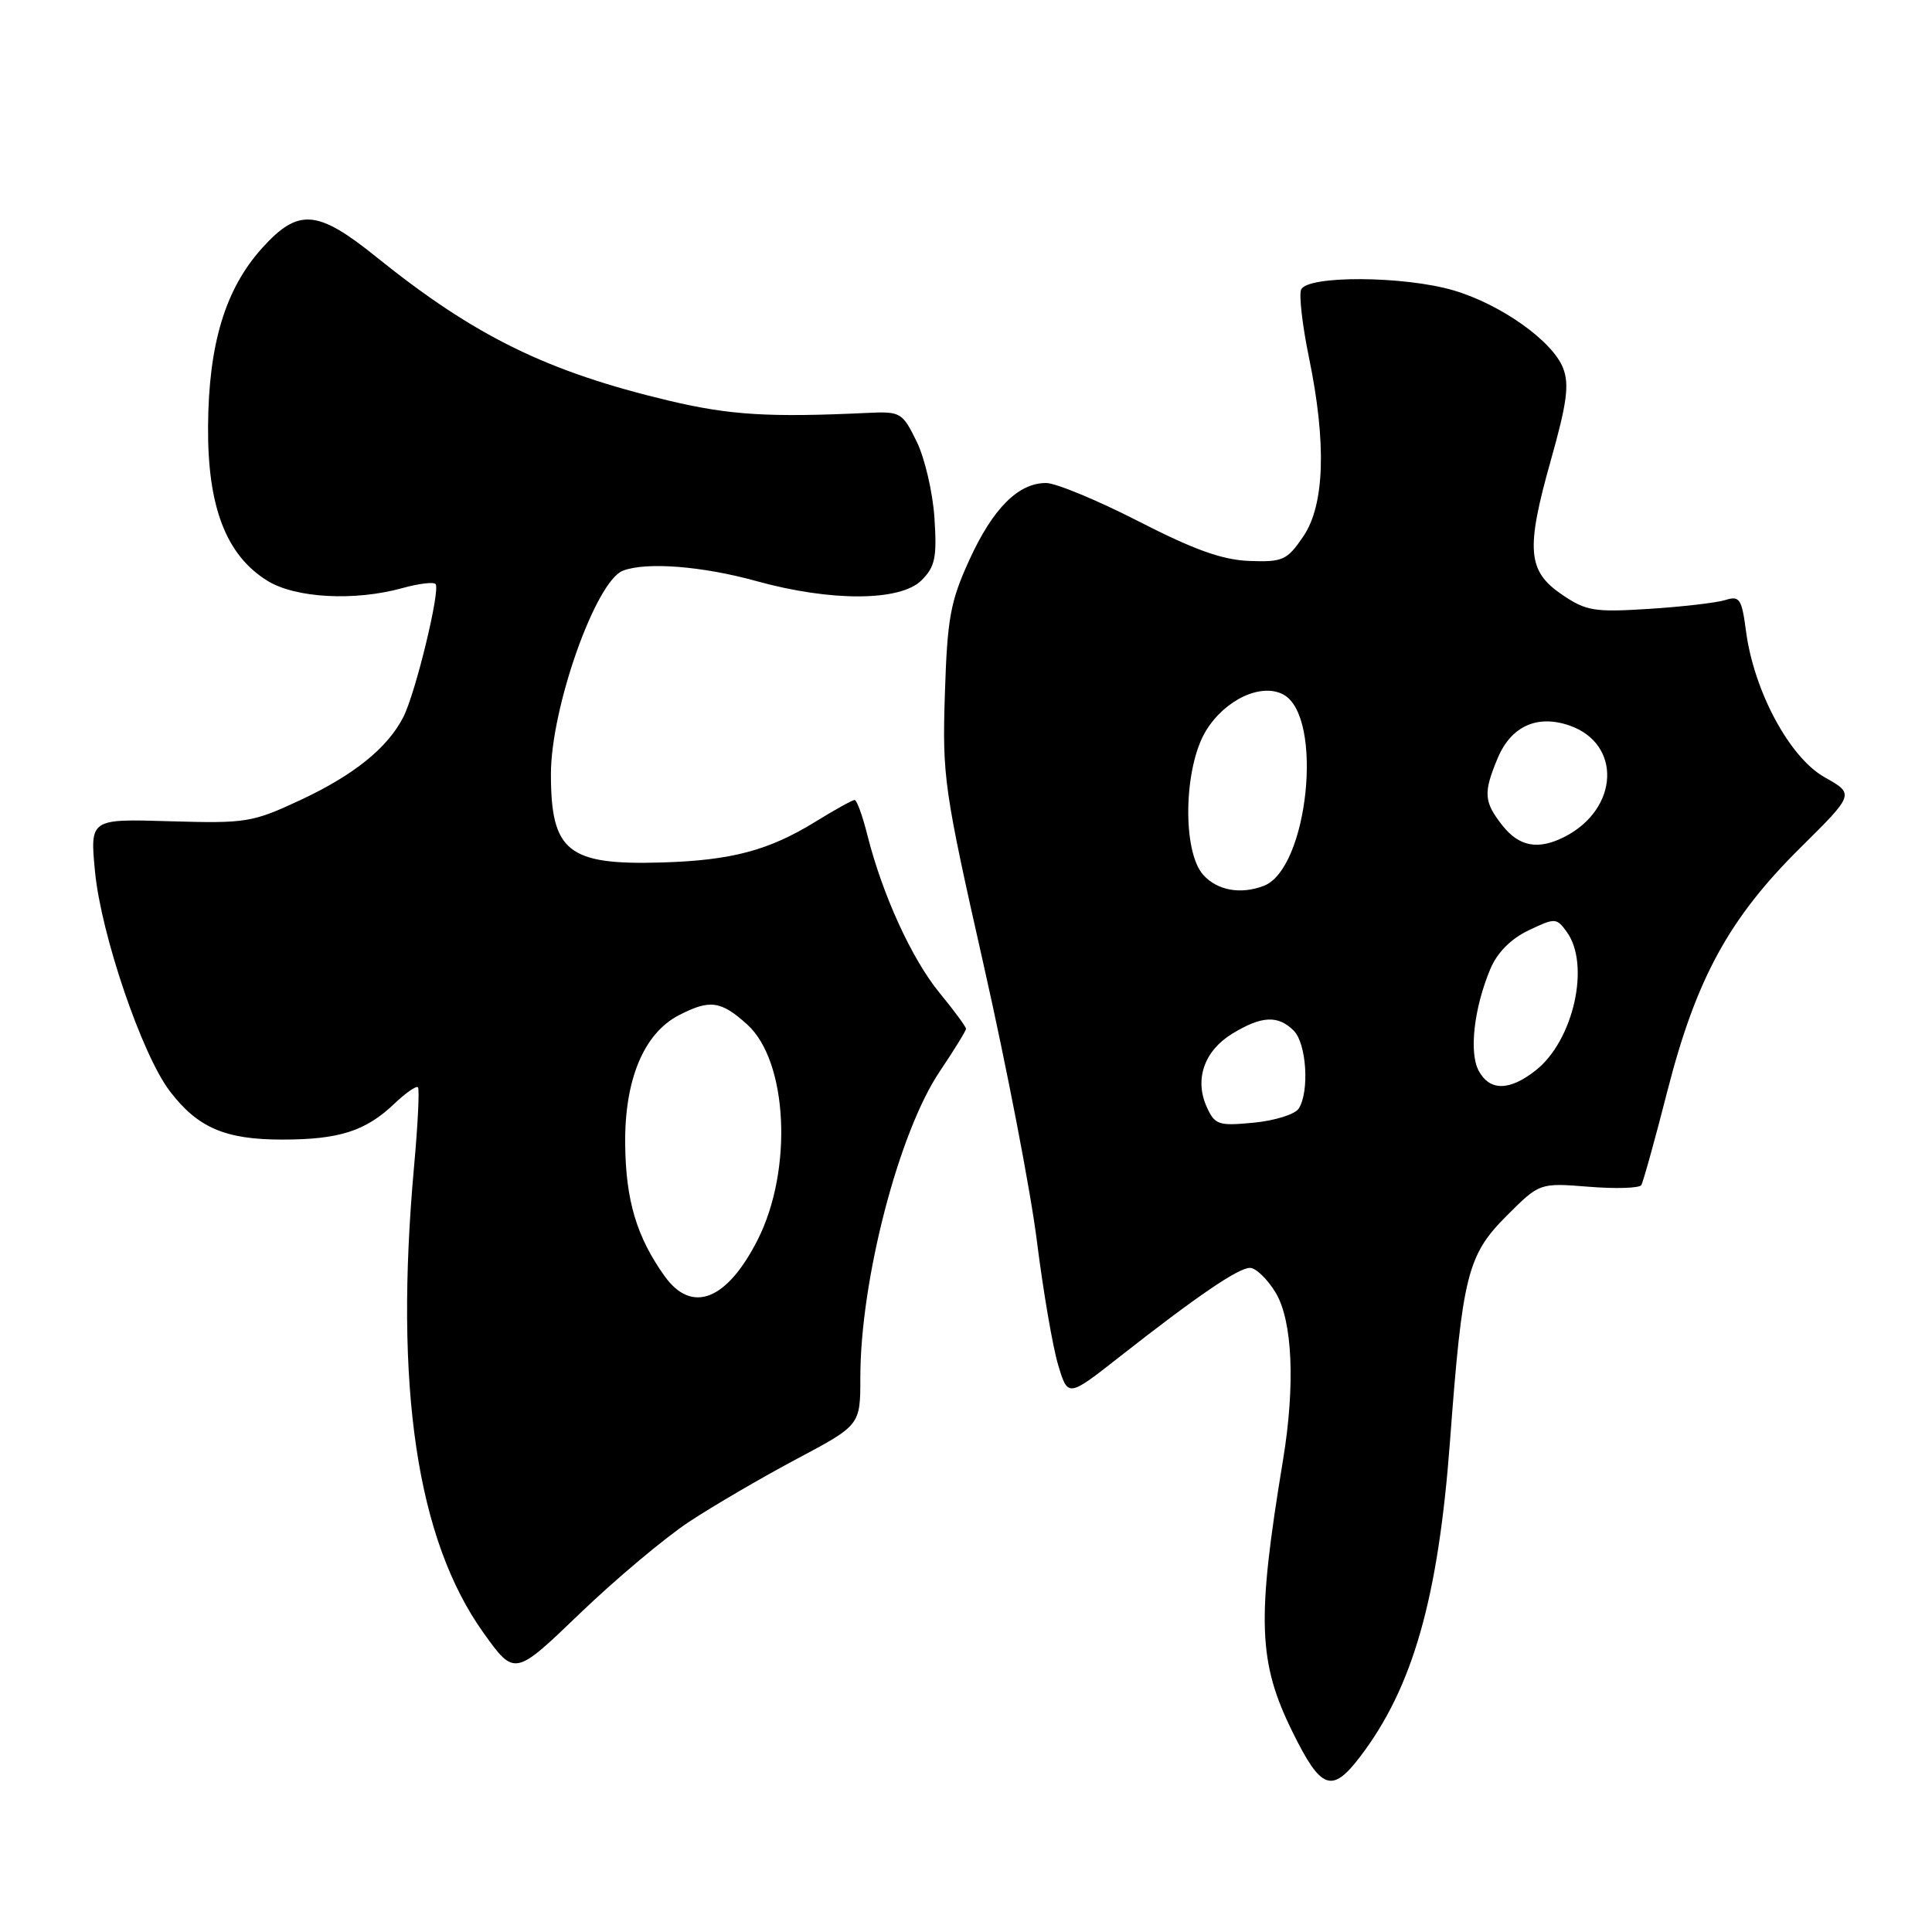 <?xml version="1.0" encoding="UTF-8" standalone="no"?>
<!DOCTYPE svg PUBLIC "-//W3C//DTD SVG 1.1//EN" "http://www.w3.org/Graphics/SVG/1.1/DTD/svg11.dtd" >
<svg xmlns="http://www.w3.org/2000/svg" xmlns:xlink="http://www.w3.org/1999/xlink" version="1.1" viewBox="0 0 256 256">
 <g >
 <path fill="currentColor"
d=" M 180.24 232.75 C 187.21 223.60 190.58 211.76 192.13 191.00 C 193.77 168.98 194.44 166.30 199.63 161.11 C 204.01 156.73 204.01 156.73 210.52 157.25 C 214.10 157.54 217.23 157.44 217.48 157.03 C 217.73 156.62 219.30 150.99 220.95 144.52 C 224.76 129.65 229.12 121.68 238.53 112.36 C 245.74 105.22 245.74 105.22 241.77 102.99 C 237.14 100.39 232.42 91.63 231.36 83.67 C 230.79 79.33 230.51 78.91 228.61 79.51 C 227.45 79.87 222.90 80.40 218.50 80.68 C 211.26 81.14 210.17 80.96 207.00 78.81 C 202.39 75.68 202.15 72.85 205.49 61.00 C 207.63 53.42 207.96 50.95 207.12 48.78 C 205.74 45.21 198.92 40.35 192.65 38.49 C 186.08 36.54 173.14 36.47 172.40 38.39 C 172.11 39.15 172.58 43.18 173.44 47.35 C 175.79 58.72 175.53 66.94 172.68 71.10 C 170.55 74.23 169.98 74.49 165.57 74.33 C 161.99 74.20 158.26 72.87 150.87 69.08 C 145.42 66.29 139.90 64.00 138.61 64.00 C 134.92 64.00 131.56 67.37 128.44 74.20 C 125.92 79.73 125.52 81.90 125.20 92.00 C 124.85 102.98 125.09 104.60 130.37 128.00 C 133.41 141.47 136.58 157.90 137.40 164.50 C 138.23 171.10 139.49 178.45 140.20 180.83 C 141.50 185.16 141.50 185.16 148.29 179.83 C 158.58 171.75 164.08 168.00 165.63 168.00 C 166.40 168.00 167.92 169.46 169.01 171.25 C 171.27 174.95 171.65 183.51 170.00 193.50 C 166.50 214.69 166.70 220.24 171.27 229.50 C 175.05 237.17 176.48 237.69 180.24 232.75 Z  M 91.30 201.65 C 94.49 199.55 100.90 195.80 105.55 193.33 C 114.00 188.84 114.00 188.84 114.00 182.51 C 114.00 169.64 119.09 150.04 124.52 141.97 C 126.44 139.12 128.00 136.58 128.00 136.32 C 128.00 136.05 126.42 133.90 124.48 131.54 C 120.81 127.06 116.93 118.57 114.93 110.65 C 114.29 108.09 113.53 106.00 113.24 106.00 C 112.96 106.00 110.57 107.32 107.95 108.94 C 101.85 112.69 96.90 114.00 87.79 114.28 C 75.26 114.66 73.00 112.87 73.00 102.56 C 73.00 93.78 78.94 77.00 82.54 75.62 C 85.64 74.43 93.06 75.01 100.24 77.00 C 110.13 79.74 119.31 79.69 122.11 76.89 C 123.91 75.09 124.16 73.87 123.82 68.64 C 123.60 65.26 122.54 60.70 121.46 58.50 C 119.57 54.65 119.33 54.51 115.00 54.71 C 101.91 55.33 96.72 55.01 88.67 53.10 C 72.48 49.25 62.90 44.55 49.90 34.08 C 42.05 27.75 39.54 27.55 34.74 32.86 C 29.86 38.27 27.64 45.56 27.57 56.50 C 27.49 67.14 29.96 73.58 35.44 76.96 C 39.16 79.26 47.00 79.68 53.34 77.92 C 55.46 77.33 57.42 77.09 57.71 77.38 C 58.40 78.07 55.08 91.79 53.45 95.00 C 51.37 99.09 46.91 102.69 39.81 106.01 C 33.44 108.98 32.63 109.12 22.52 108.82 C 11.92 108.50 11.92 108.50 12.59 115.50 C 13.39 123.82 18.81 139.75 22.49 144.57 C 26.19 149.43 29.83 151.00 37.39 151.00 C 44.93 151.00 48.44 149.88 52.24 146.26 C 53.75 144.82 55.16 143.84 55.38 144.07 C 55.60 144.31 55.37 149.00 54.87 154.50 C 52.22 183.82 55.23 204.01 64.08 216.38 C 68.19 222.11 68.19 222.11 76.84 213.79 C 81.60 209.22 88.11 203.76 91.30 201.65 Z  M 159.91 146.70 C 158.24 143.04 159.56 139.24 163.28 136.97 C 167.18 134.59 169.35 134.49 171.43 136.57 C 173.12 138.26 173.53 144.62 172.09 146.89 C 171.61 147.65 168.93 148.49 166.14 148.76 C 161.46 149.21 160.98 149.05 159.91 146.70 Z  M 195.93 141.87 C 194.64 139.46 195.31 133.58 197.47 128.41 C 198.39 126.22 200.18 124.41 202.54 123.28 C 206.06 121.60 206.24 121.61 207.59 123.46 C 210.77 127.80 208.51 137.88 203.49 141.83 C 200.00 144.58 197.39 144.59 195.93 141.87 Z  M 159.45 115.94 C 156.62 112.82 156.84 101.62 159.82 96.79 C 162.36 92.68 167.13 90.46 170.05 92.03 C 175.43 94.91 173.36 115.11 167.46 117.38 C 164.40 118.55 161.31 118.00 159.45 115.94 Z  M 199.07 109.37 C 196.61 106.24 196.53 105.06 198.45 100.46 C 200.23 96.22 203.69 94.65 207.98 96.14 C 214.92 98.56 214.53 107.19 207.32 110.88 C 203.83 112.66 201.30 112.20 199.07 109.37 Z  M 88.04 169.06 C 84.36 163.89 82.92 159.07 82.84 151.64 C 82.74 143.09 85.30 136.93 89.96 134.52 C 94.06 132.40 95.52 132.60 99.01 135.75 C 104.38 140.60 105.09 154.99 100.41 164.25 C 96.32 172.33 91.66 174.15 88.04 169.06 Z "/>
</g>
</svg>